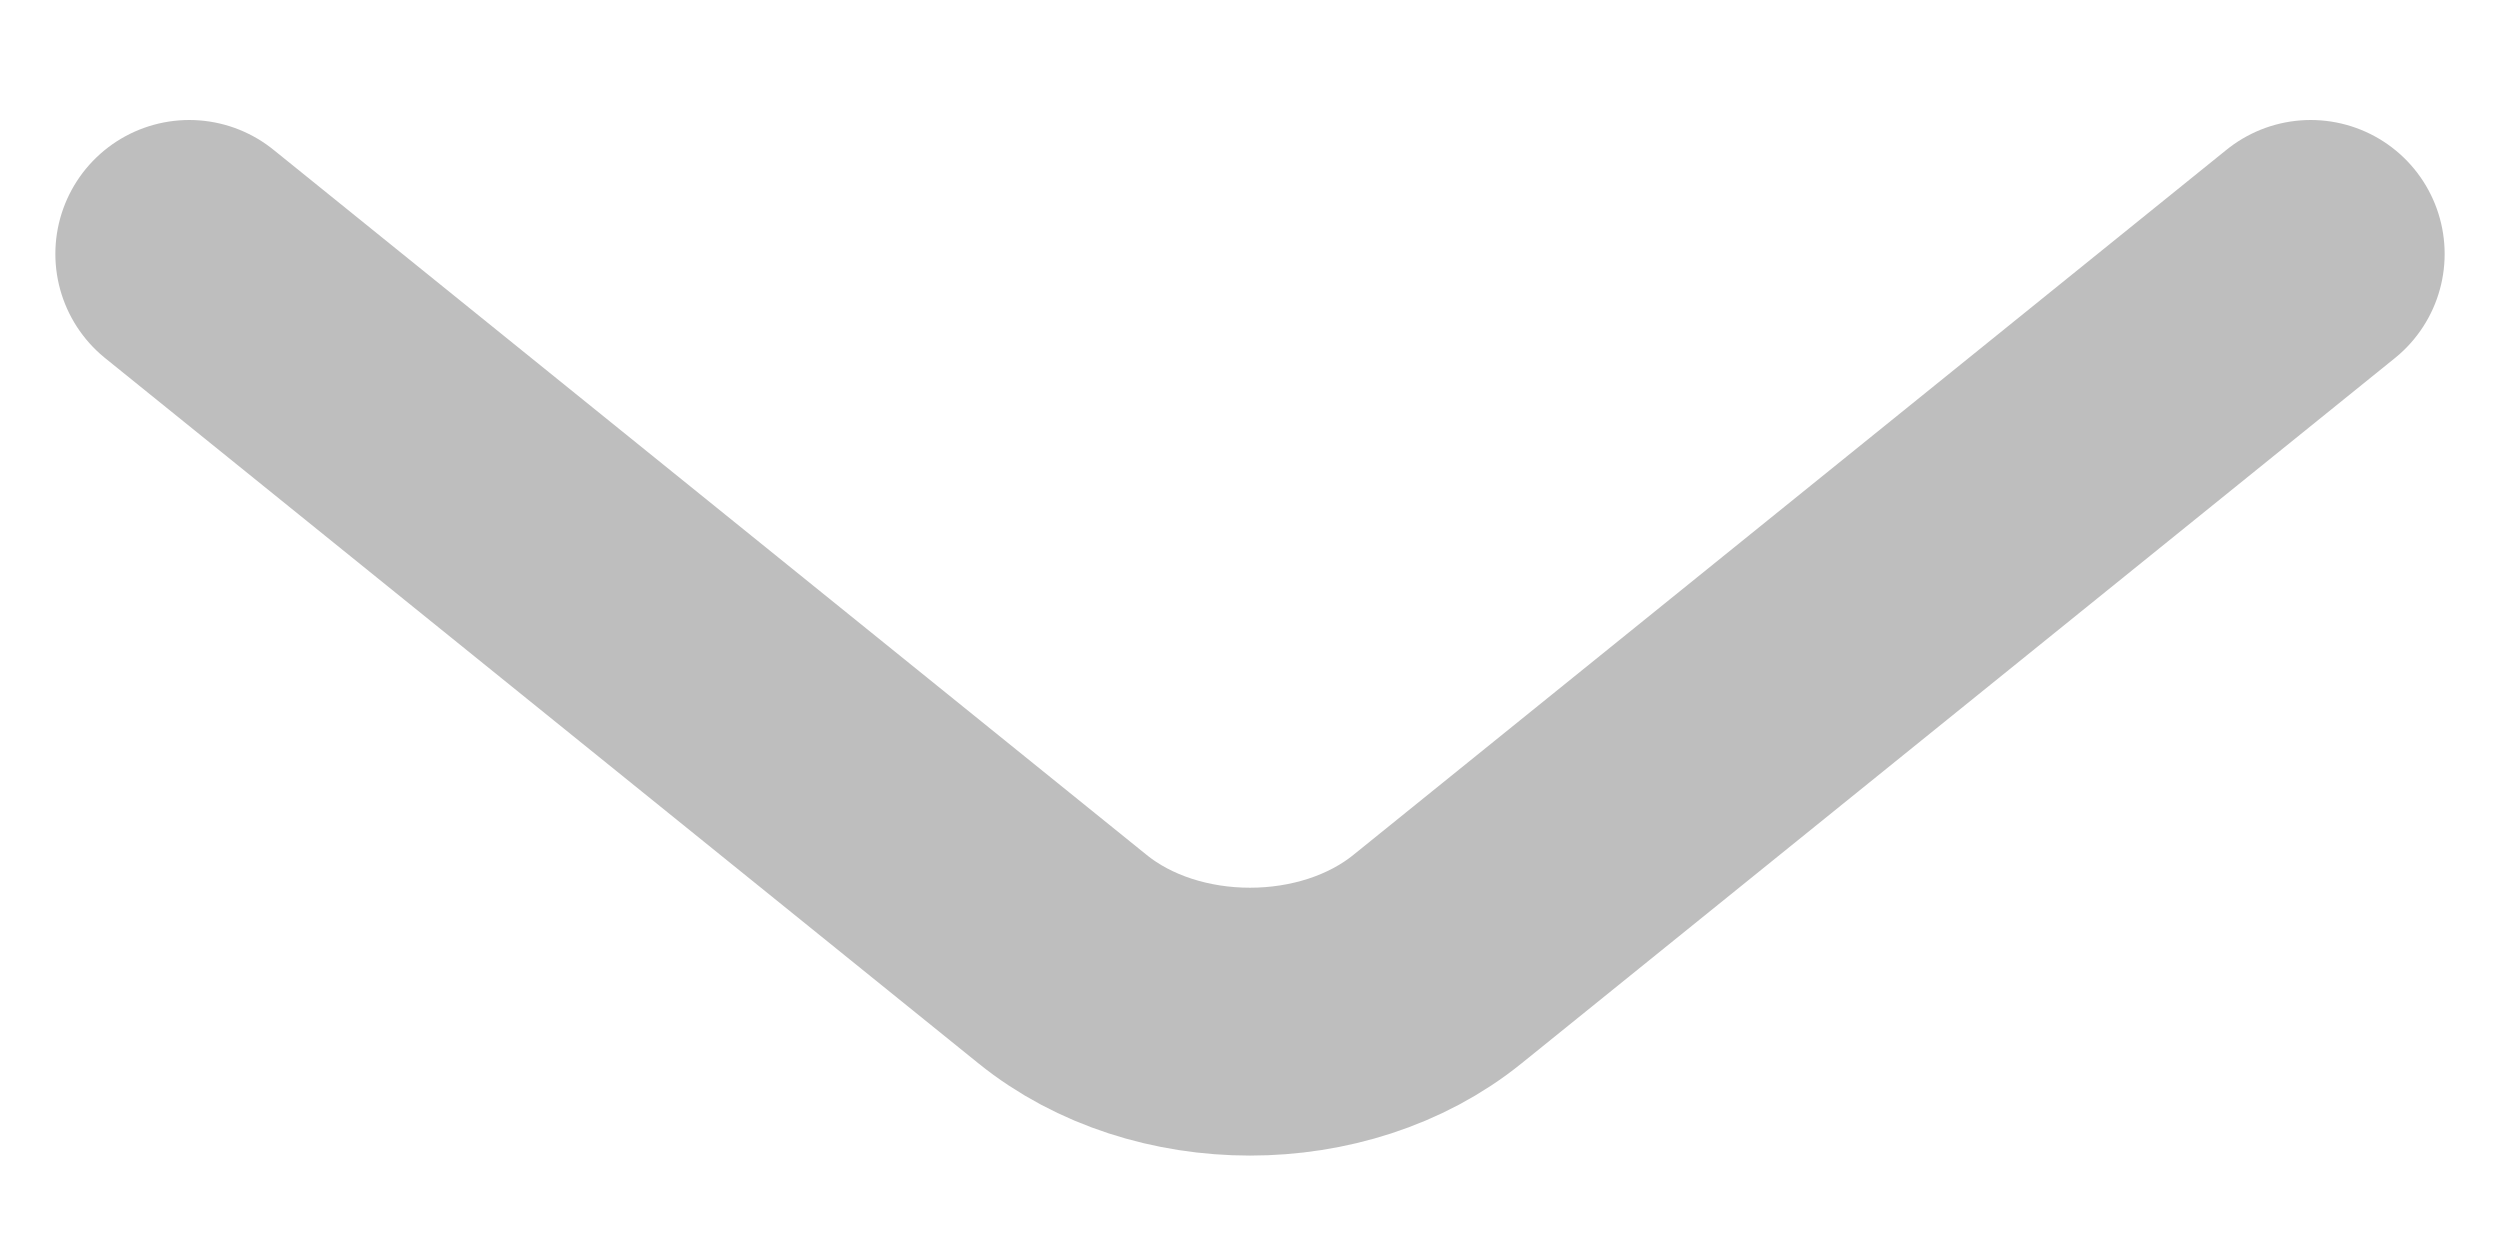 <svg width="14" height="7" viewBox="0 0 14 7" fill="none" xmlns="http://www.w3.org/2000/svg">
<path d="M12.94 1.422L8.05 5.371C7.473 5.838 6.527 5.838 5.95 5.371L1.06 1.422" stroke="#BEBEBE" stroke-width="1.5" stroke-miterlimit="10" stroke-linecap="round" stroke-linejoin="round"/>
</svg>
